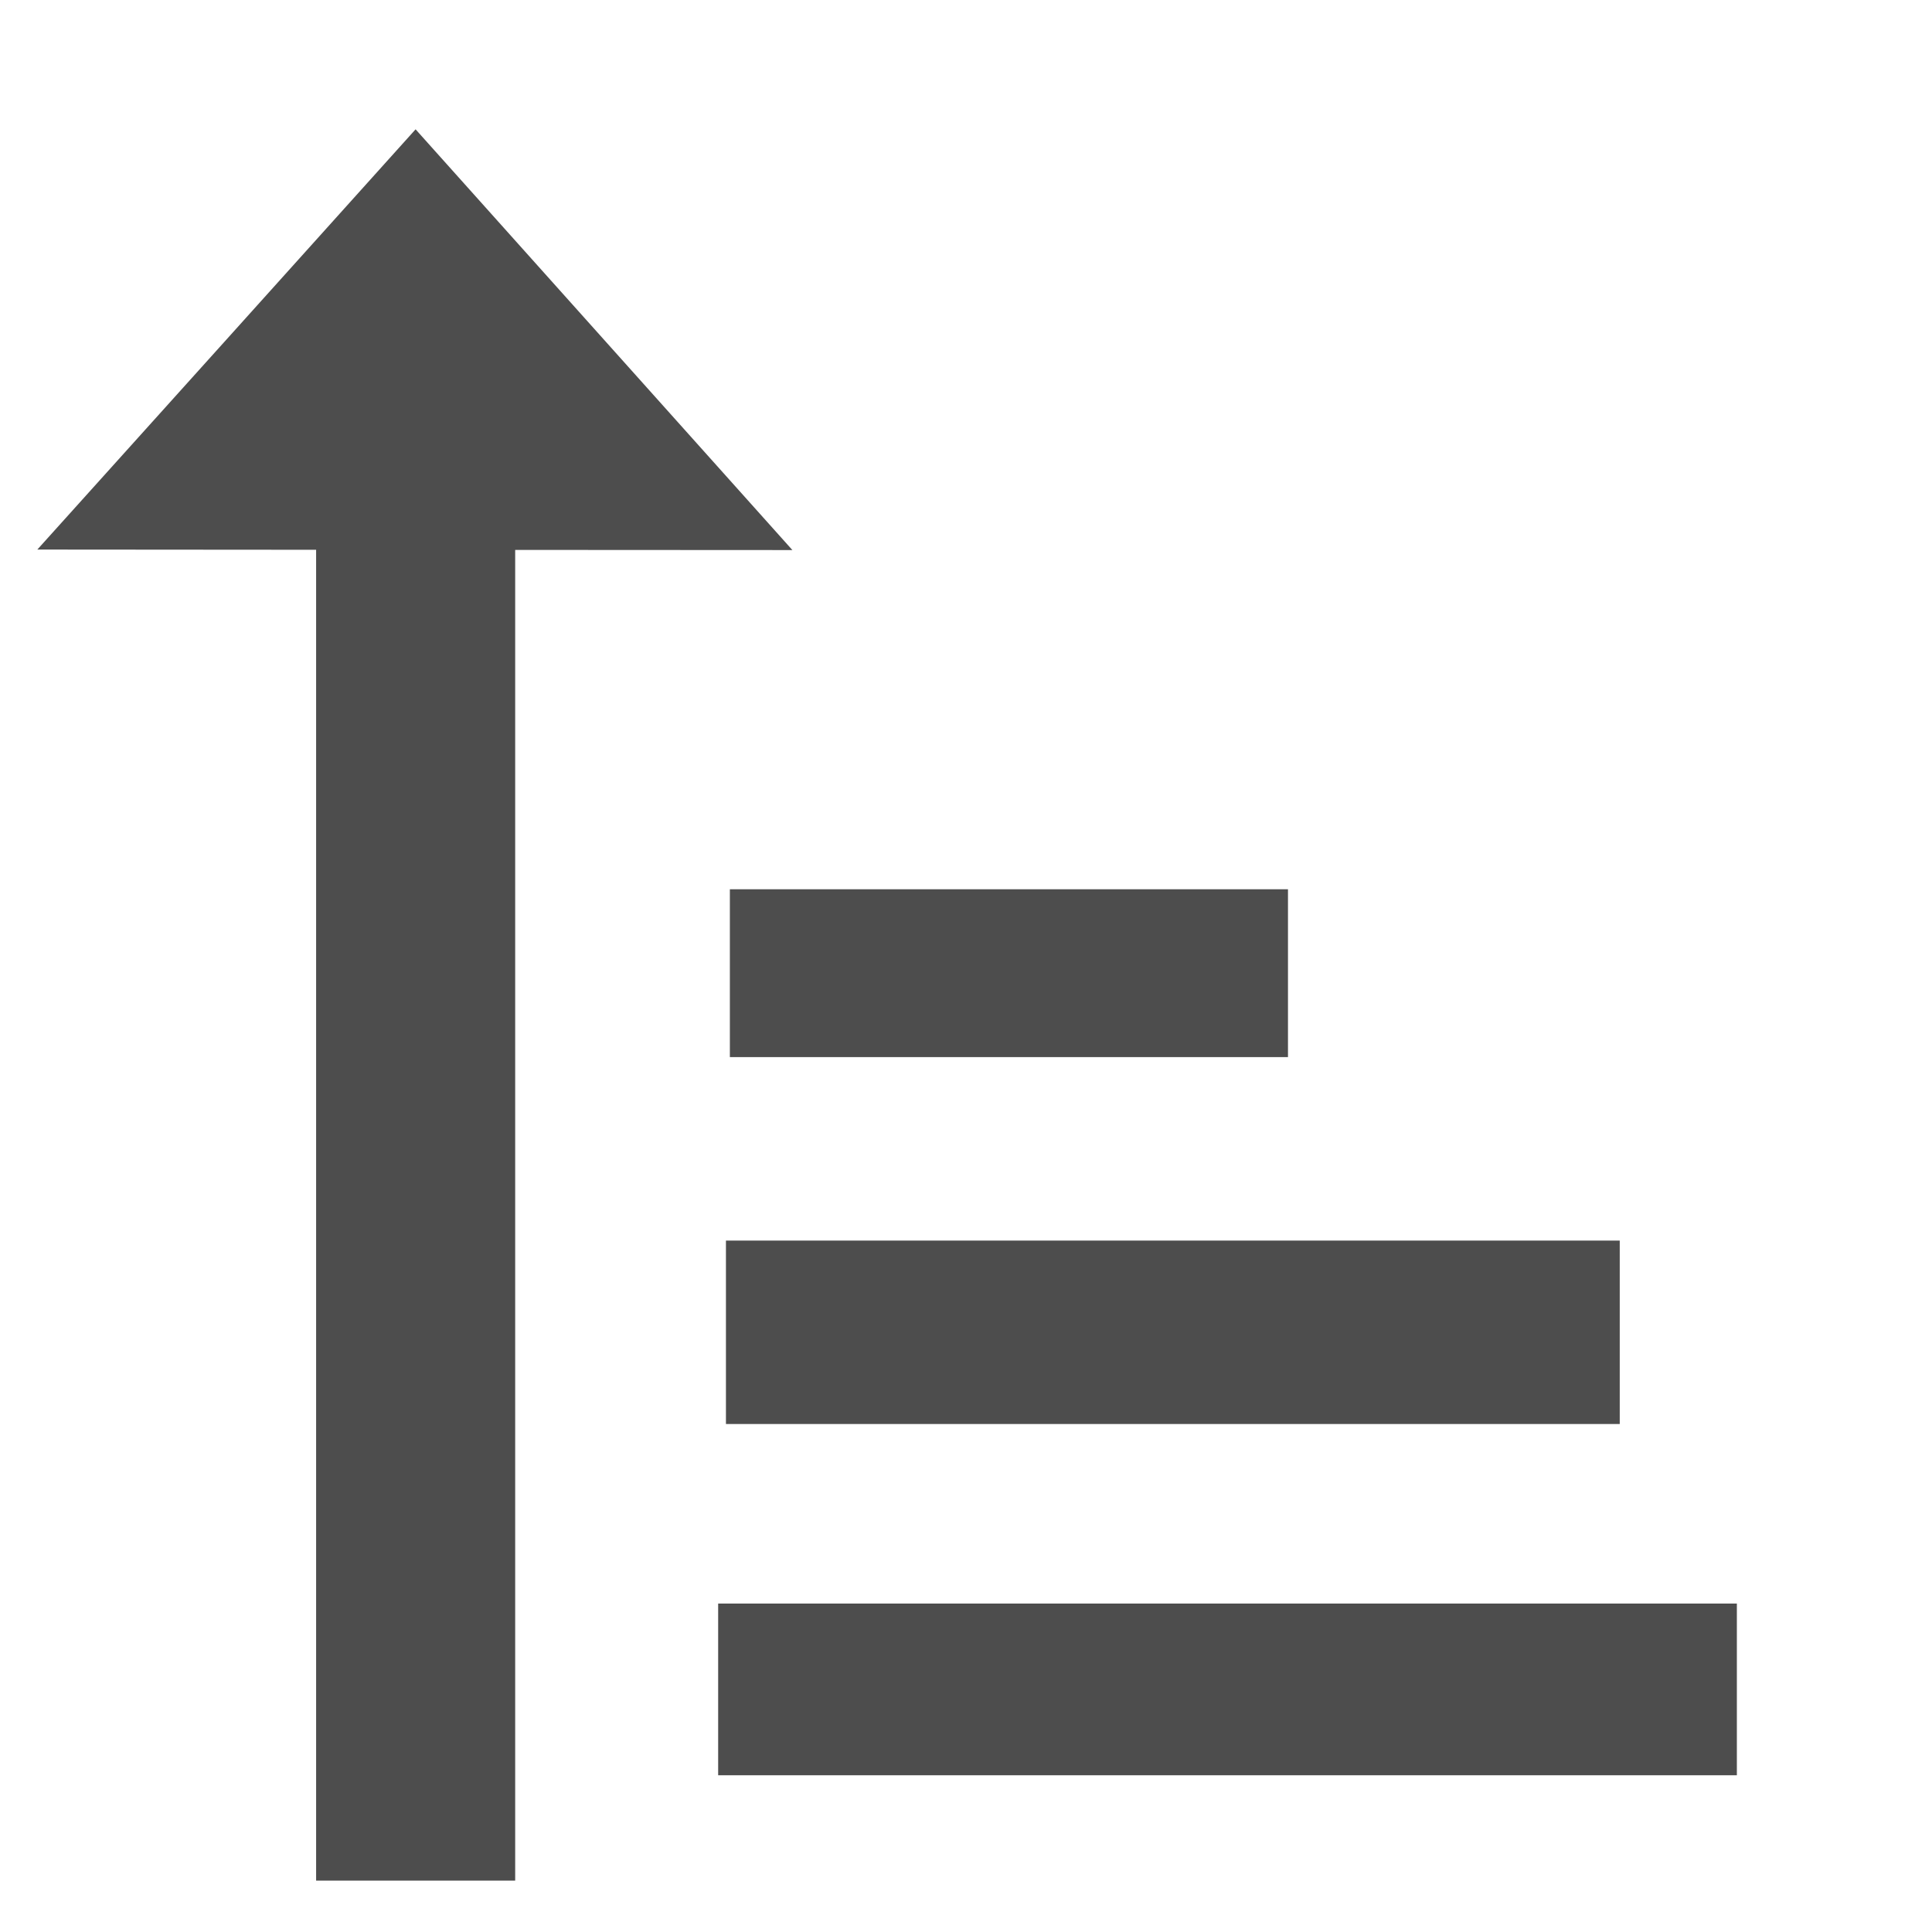 <svg xmlns="http://www.w3.org/2000/svg" xmlns:svg="http://www.w3.org/2000/svg" id="svg2" width="32" height="32" version="1.1"><defs id="defs4"><linearGradient id="linearGradient3601"><stop style="stop-color:#a2a2a2;stop-opacity:1" id="stop3603" offset="0"/><stop style="stop-color:#343434;stop-opacity:1" id="stop3605" offset="1"/></linearGradient></defs><g id="layer3" style="display:inline"><rect style="opacity:1;fill:#4d4d4d;fill-opacity:1;fill-rule:evenodd;stroke:none;stroke-width:1.5;stroke-linecap:butt;stroke-linejoin:miter;stroke-miterlimit:3.3;stroke-dasharray:none;stroke-dashoffset:0;stroke-opacity:1" id="rect4140" width="3.297" height="23.143" x="5.236" y="-31.149" transform="scale(1,-1)"/><path style="opacity:1;fill:#4d4d4d;fill-opacity:1;fill-rule:evenodd;stroke:none;stroke-width:1.5;stroke-linecap:butt;stroke-linejoin:miter;stroke-miterlimit:3.3;stroke-dasharray:none;stroke-dashoffset:0;stroke-opacity:1" id="path4142" d="M -2.392,24.113 1.513,23.151 5.419,22.19 4.299,26.053 3.179,29.916 0.394,27.014 Z" transform="matrix(1.51,-0.238,-0.37,-0.971,13.152,31.947)"/><rect style="opacity:1;fill:#4d4d4d;fill-opacity:1;fill-rule:evenodd;stroke:none;stroke-width:1.5;stroke-linecap:butt;stroke-linejoin:miter;stroke-miterlimit:3.3;stroke-dasharray:none;stroke-dashoffset:0;stroke-opacity:1" id="rect4144" width="16.873" height="2.844" x="11.895" y="-29.404" transform="scale(1,-1)"/><rect style="opacity:1;fill:#4d4d4d;fill-opacity:1;fill-rule:evenodd;stroke:none;stroke-width:1.5;stroke-linecap:butt;stroke-linejoin:miter;stroke-miterlimit:3.3;stroke-dasharray:none;stroke-dashoffset:0;stroke-opacity:1" id="rect4146" width="14.804" height="3.038" x="12.024" y="-23.586" transform="scale(1,-1)"/><rect style="opacity:1;fill:#4d4d4d;fill-opacity:1;fill-rule:evenodd;stroke:none;stroke-width:1.5;stroke-linecap:butt;stroke-linejoin:miter;stroke-miterlimit:3.3;stroke-dasharray:none;stroke-dashoffset:0;stroke-opacity:1" id="rect4148" width="9.244" height="2.78" x="12.089" y="-17.509" transform="scale(1,-1)"/></g></svg>